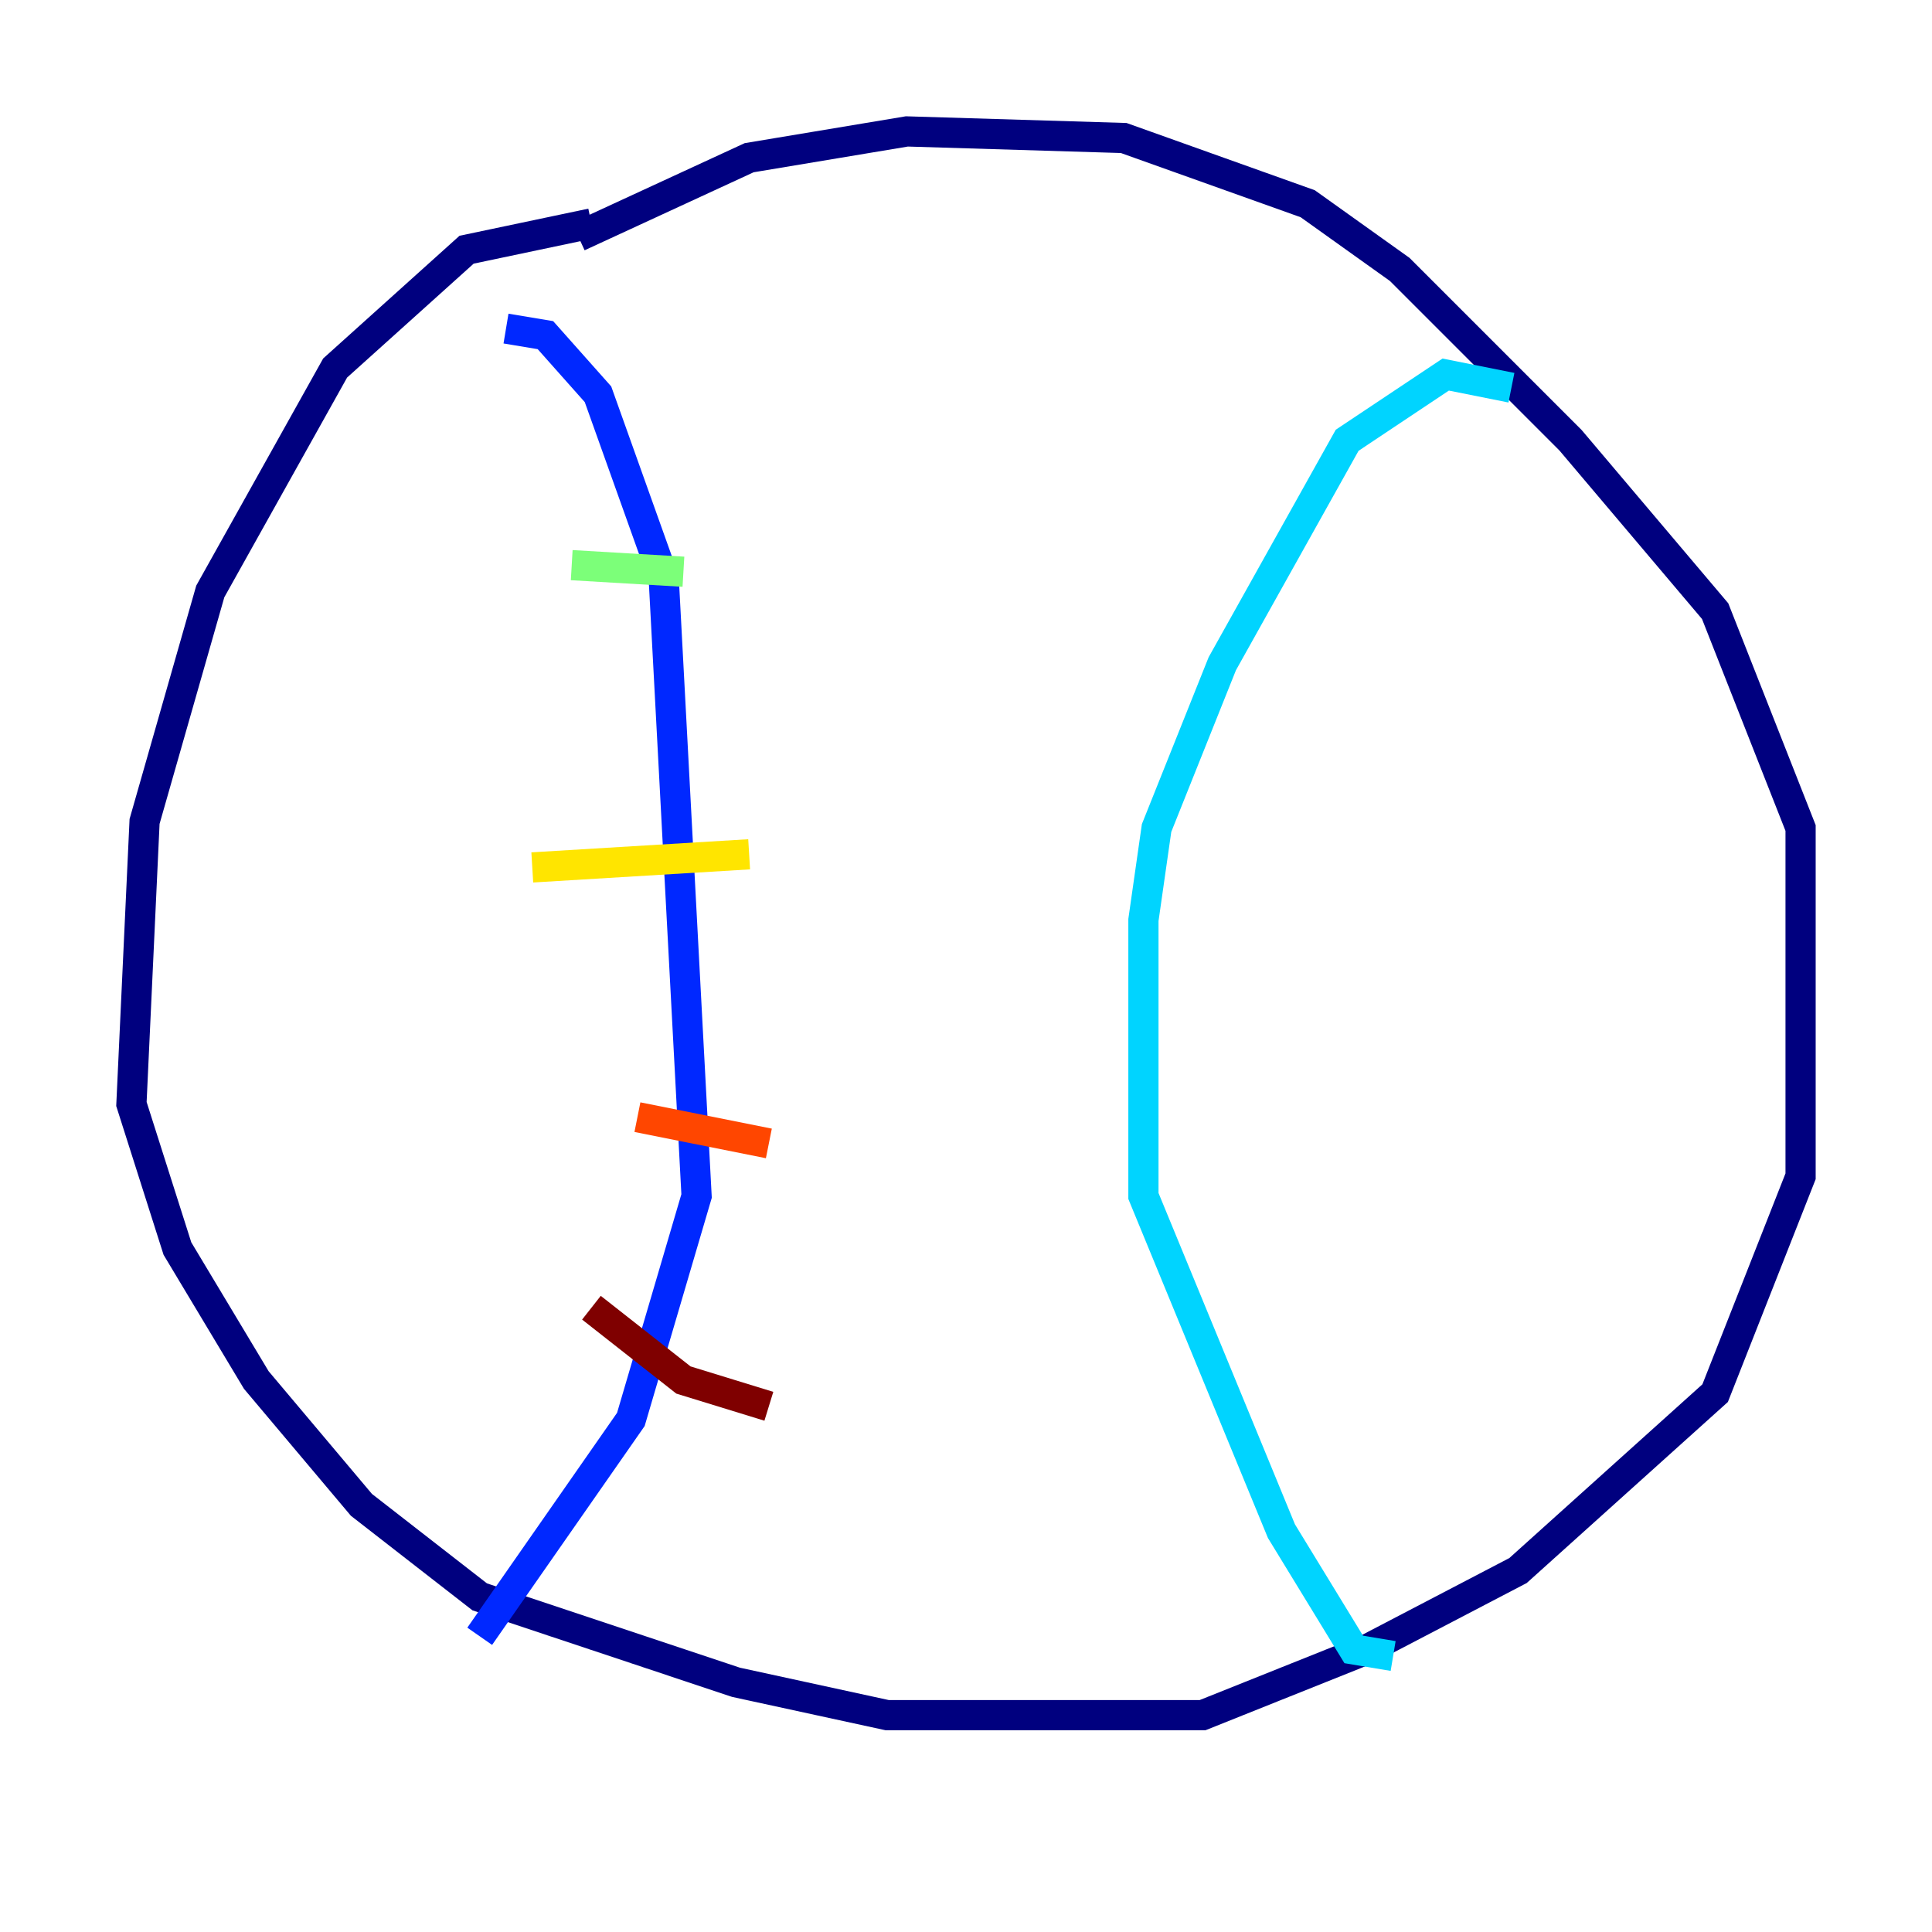 <?xml version="1.0" encoding="utf-8" ?>
<svg baseProfile="tiny" height="128" version="1.2" viewBox="0,0,128,128" width="128" xmlns="http://www.w3.org/2000/svg" xmlns:ev="http://www.w3.org/2001/xml-events" xmlns:xlink="http://www.w3.org/1999/xlink"><defs /><polyline fill="none" points="39.184,14.803 30.912,16.544 22.204,24.381 13.932,39.184 9.578,54.422 8.707,73.143 11.755,82.721 16.98,91.429 23.946,99.701 31.782,105.796 48.762,111.456 58.776,113.633 79.674,113.633 90.558,109.279 100.571,104.054 113.633,92.299 119.293,77.932 119.293,54.857 113.633,40.49 104.054,29.17 92.735,17.85 86.639,13.497 74.449,9.143 60.082,8.707 49.633,10.449 38.313,15.674" stroke="#00007f" stroke-width="2" /><polyline fill="none" points="33.524,21.769 36.136,22.204 39.619,26.122 43.973,38.313 46.15,79.238 41.796,94.041 31.782,108.408" stroke="#0028ff" stroke-width="2" /><polyline fill="none" points="100.136,25.687 95.782,24.816 89.252,29.17 80.98,43.973 76.626,54.857 75.755,60.952 75.755,79.238 84.898,101.442 89.687,109.279 92.299,109.714" stroke="#00d4ff" stroke-width="2" /><polyline fill="none" points="37.878,37.442 45.279,37.878" stroke="#7cff79" stroke-width="2" /><polyline fill="none" points="35.265,57.469 49.633,56.599" stroke="#ffe500" stroke-width="2" /><polyline fill="none" points="42.231,74.014 50.939,75.755" stroke="#ff4600" stroke-width="2" /><polyline fill="none" points="39.184,86.639 45.279,91.429 50.939,93.17" stroke="#7f0000" stroke-width="2" /></svg>